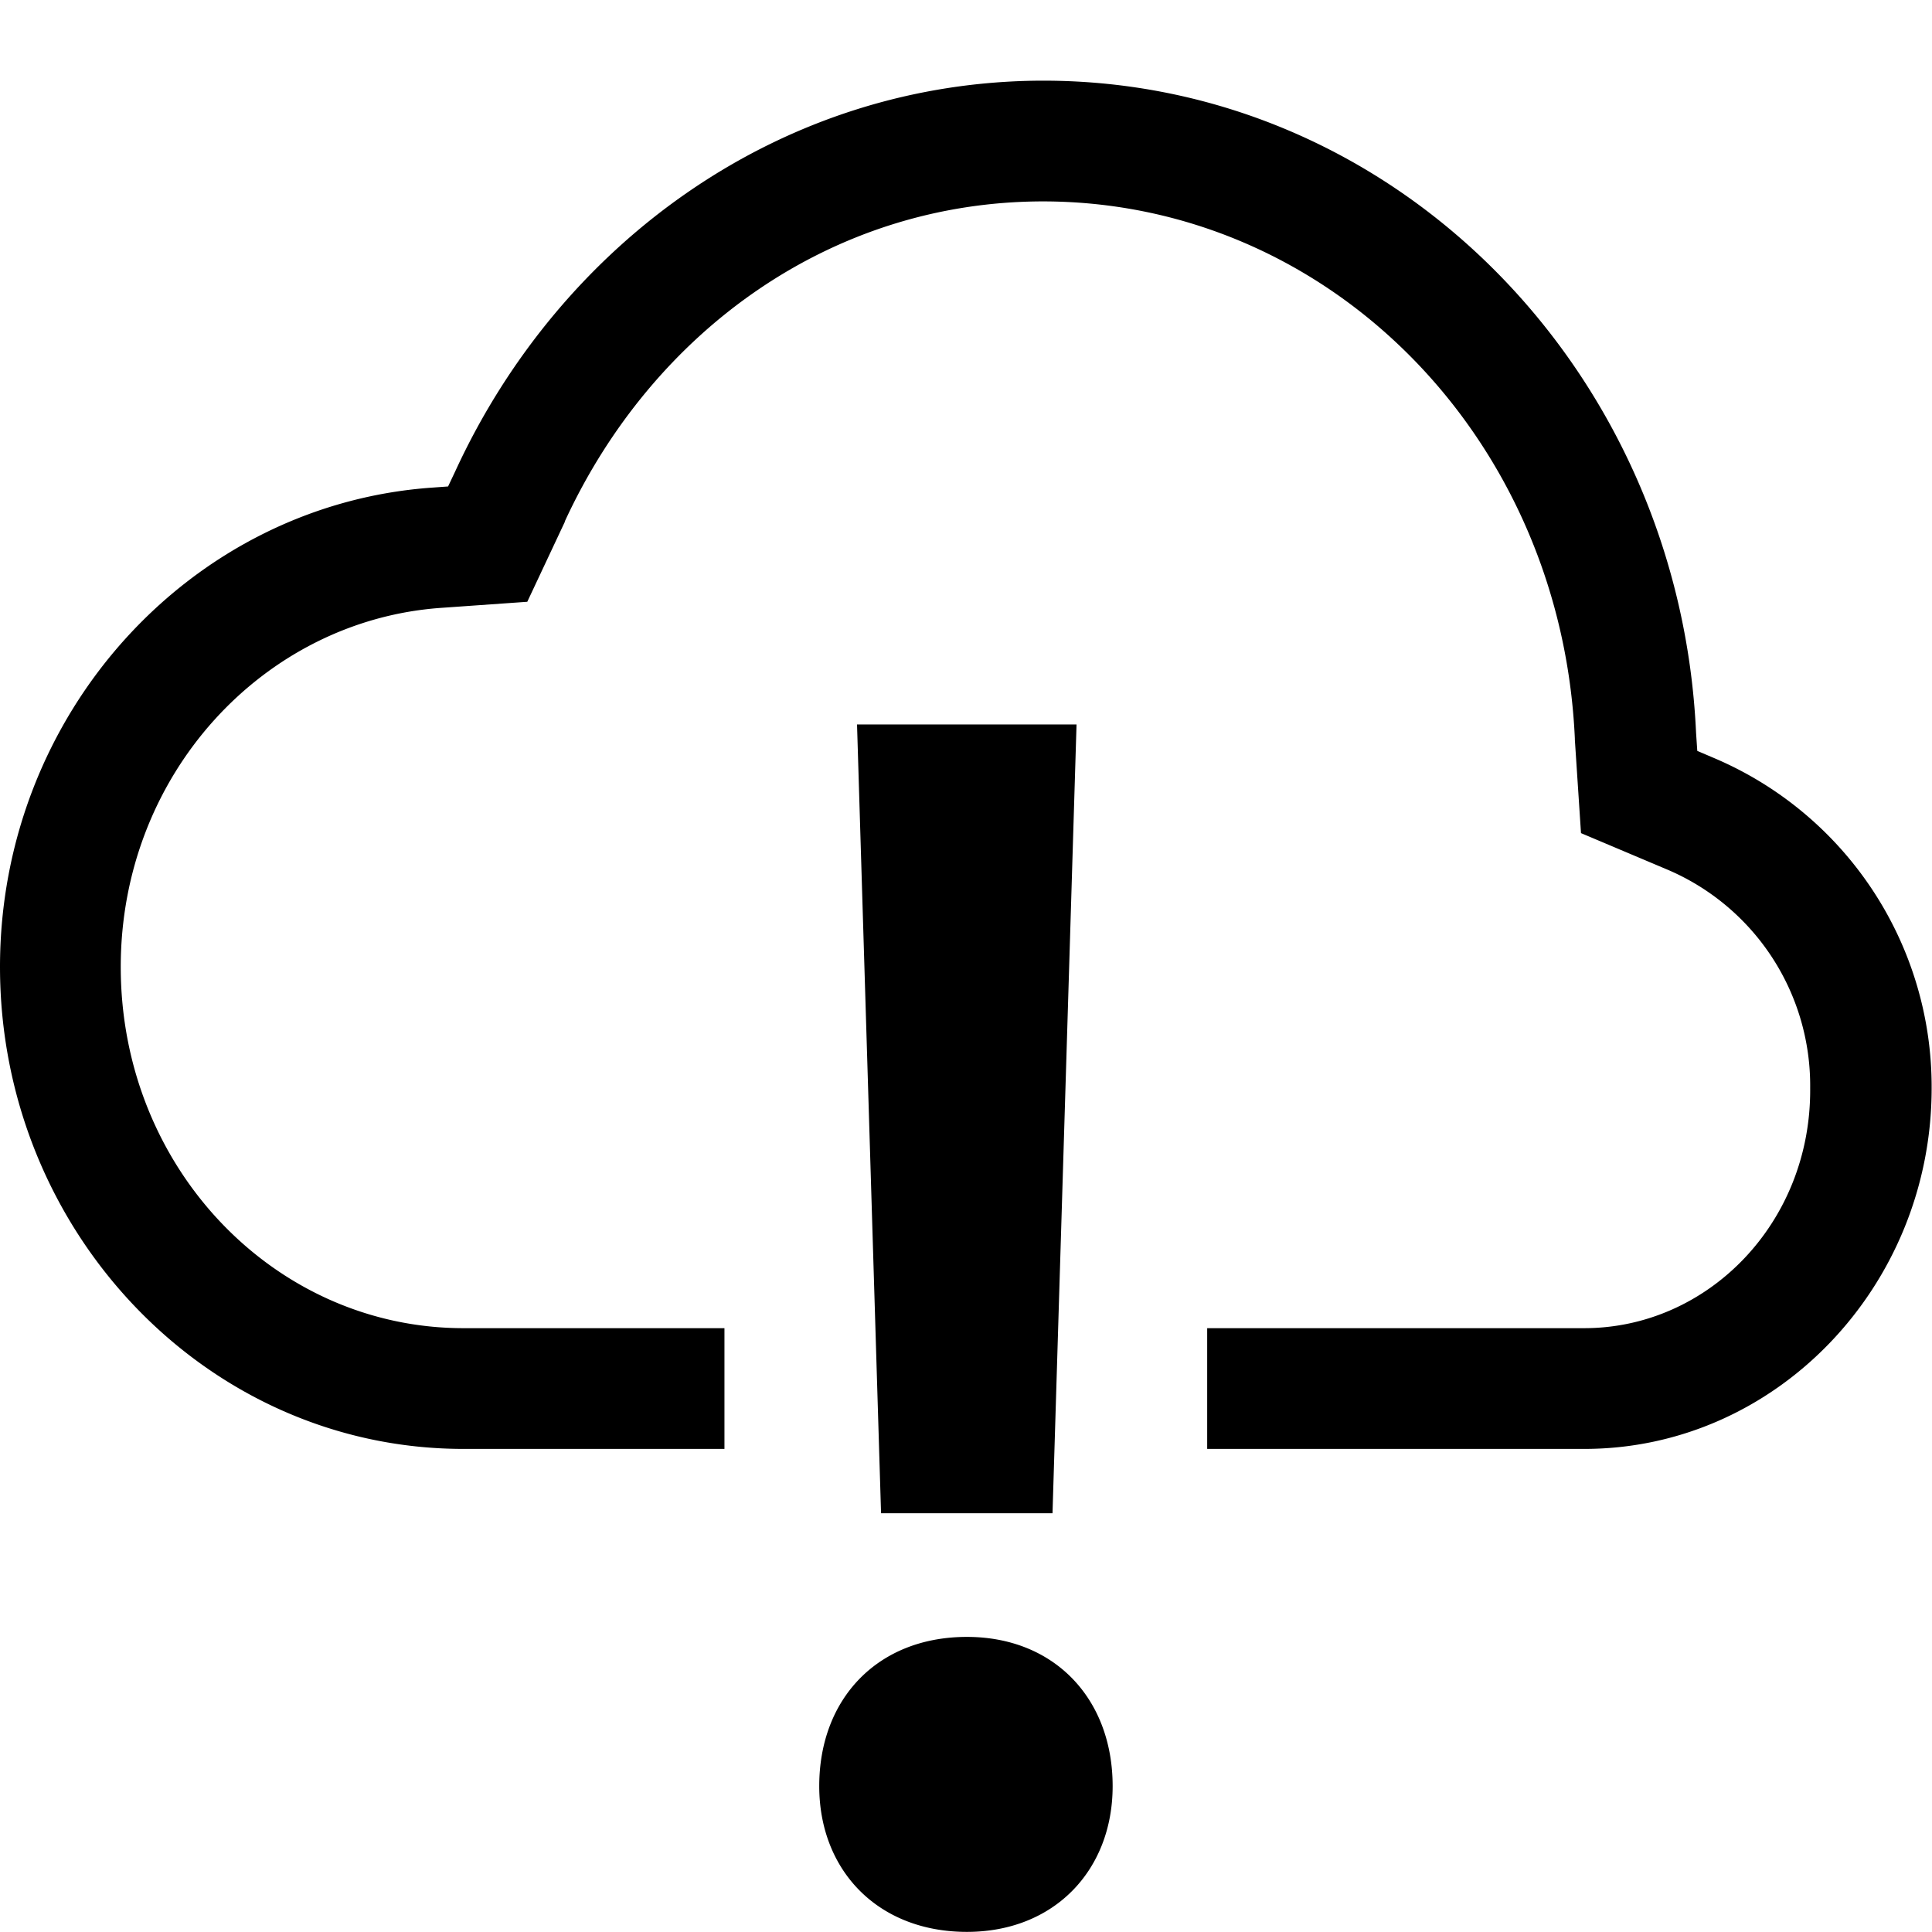 <?xml version="1.0" encoding="UTF-8" standalone="no"?>
<svg
   height="16"
   width="16.001"
   version="1.1"
   id="svg6"
   sodipodi:docname="weather-severe-alert-symbolic.svg"
   inkscape:version="1.4 (e7c3feb100, 2024-10-09)"
   xmlns:inkscape="http://www.inkscape.org/namespaces/inkscape"
   xmlns:sodipodi="http://sodipodi.sourceforge.net/DTD/sodipodi-0.dtd"
   xmlns="http://www.w3.org/2000/svg"
   xmlns:svg="http://www.w3.org/2000/svg">
  <defs
     id="defs10" />
  <sodipodi:namedview
     pagecolor="#333333"
     bordercolor="#666666"
     borderopacity="1"
     objecttolerance="10"
     gridtolerance="10"
     guidetolerance="10"
     inkscape:pageopacity="0"
     inkscape:pageshadow="2"
     inkscape:window-width="1920"
     inkscape:window-height="1011"
     id="namedview8"
     showgrid="false"
     inkscape:zoom="19.047689"
     inkscape:cx="4.7774825"
     inkscape:cy="4.8299823"
     inkscape:window-x="0"
     inkscape:window-y="0"
     inkscape:window-maximized="1"
     inkscape:current-layer="layer1"
     inkscape:document-rotation="0"
     inkscape:showpageshadow="2"
     inkscape:pagecheckerboard="0"
     inkscape:deskcolor="#d1d1d1" />
  <g
     inkscape:groupmode="layer"
     id="layer1"
     inkscape:label="Icon">
    <path
       id="path2"
       style="line-height:normal;-inkscape-font-specification:sans-serif;text-indent:0;text-align:start;text-decoration-line:none;text-transform:none;fill:#000000;marker:none"
       d="m 8.641,0.668 c -2.158,0.002 -3.993,1.331 -4.869,3.232 l -0.061,0.129 -0.139,0.01 C 1.578,4.183 0,5.91 0,8.008 0,10.201 1.716,12 3.838,12 H 6 V 11 H 3.838 C 2.281,11 1,9.679 1,8.008 1,6.411 2.185,5.142 3.645,5.035 L 4.367,4.984 4.678,4.322 v -0.004 c 0.729,-1.58 2.213,-2.649 3.961,-2.65 2.368,0.002 4.291,1.952 4.404,4.447 V 6.125 l 0.051,0.775 0.703,0.297 a 1.944,1.944 0 0 1 1.195,1.814 C 15.002,10.126 14.146,11 13.121,11 H 9.998 v 1 h 3.123 c 1.591,0 2.877,-1.35 2.877,-2.988 A 2.958,2.958 0 0 0 14.193,6.277 L 14.057,6.219 14.047,6.07 c -0.136,-2.993 -2.486,-5.4 -5.404,-5.402 z M 7.098,6 7.297,12.533 H 8.717 L 8.916,6 Z m 0.91,7.557 c -0.739,0 -1.223,0.512 -1.223,1.236 0,0.696 0.484,1.207 1.223,1.207 0.724,0 1.207,-0.511 1.207,-1.207 0,-0.724 -0.483,-1.236 -1.207,-1.236 z" />
  </g>
</svg>
